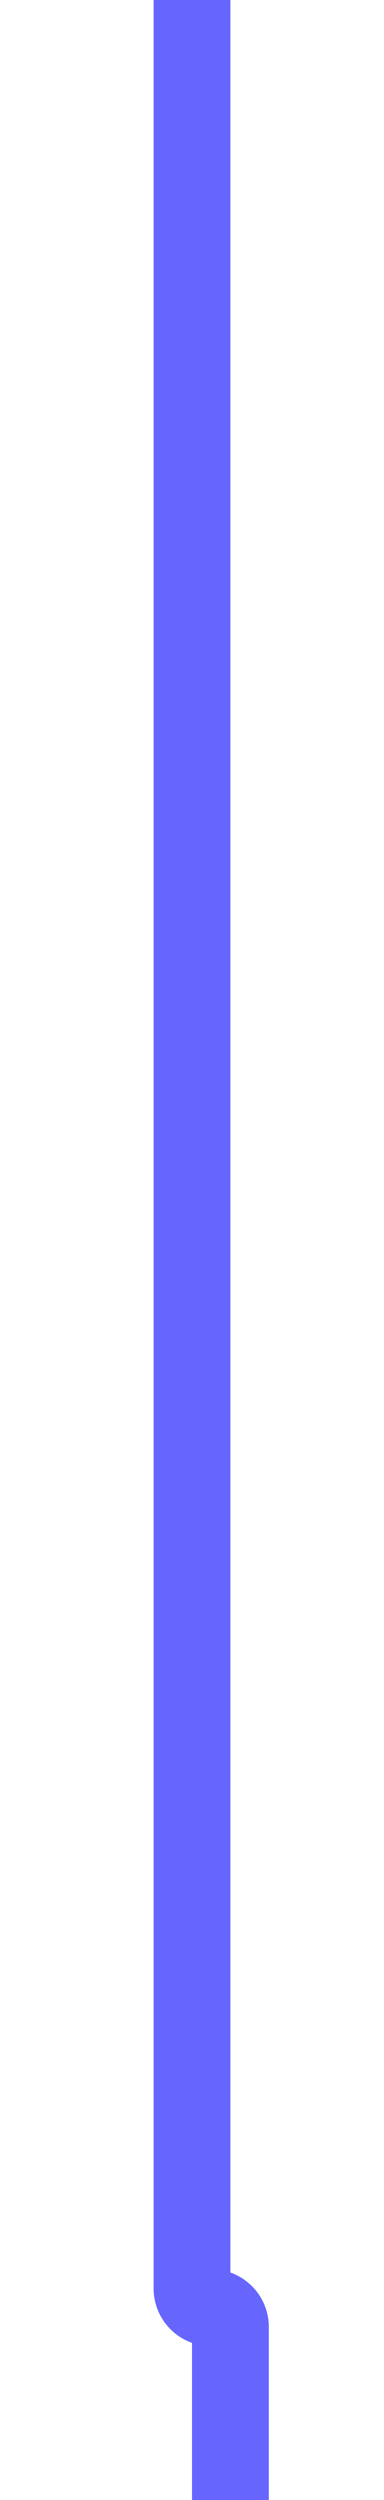 ﻿<?xml version="1.0" encoding="utf-8"?>
<svg version="1.1" xmlns:xlink="http://www.w3.org/1999/xlink" width="10px" height="65px" preserveAspectRatio="xMidYMin meet" viewBox="121 320  8 65" xmlns="http://www.w3.org/2000/svg">
  <path d="M 125 320  L 125 379.5  A 0.5 0.5 0 0 0 125.5 380 A 0.5 0.5 0 0 1 126 380.5 L 126 410  " stroke-width="2" stroke="#6666ff" fill="none" />
  <path d="M 130.293 404.893  L 126 409.186  L 121.707 404.893  L 120.293 406.307  L 125.293 411.307  L 126 412.014  L 126.707 411.307  L 131.707 406.307  L 130.293 404.893  Z " fill-rule="nonzero" fill="#6666ff" stroke="none" />
</svg>